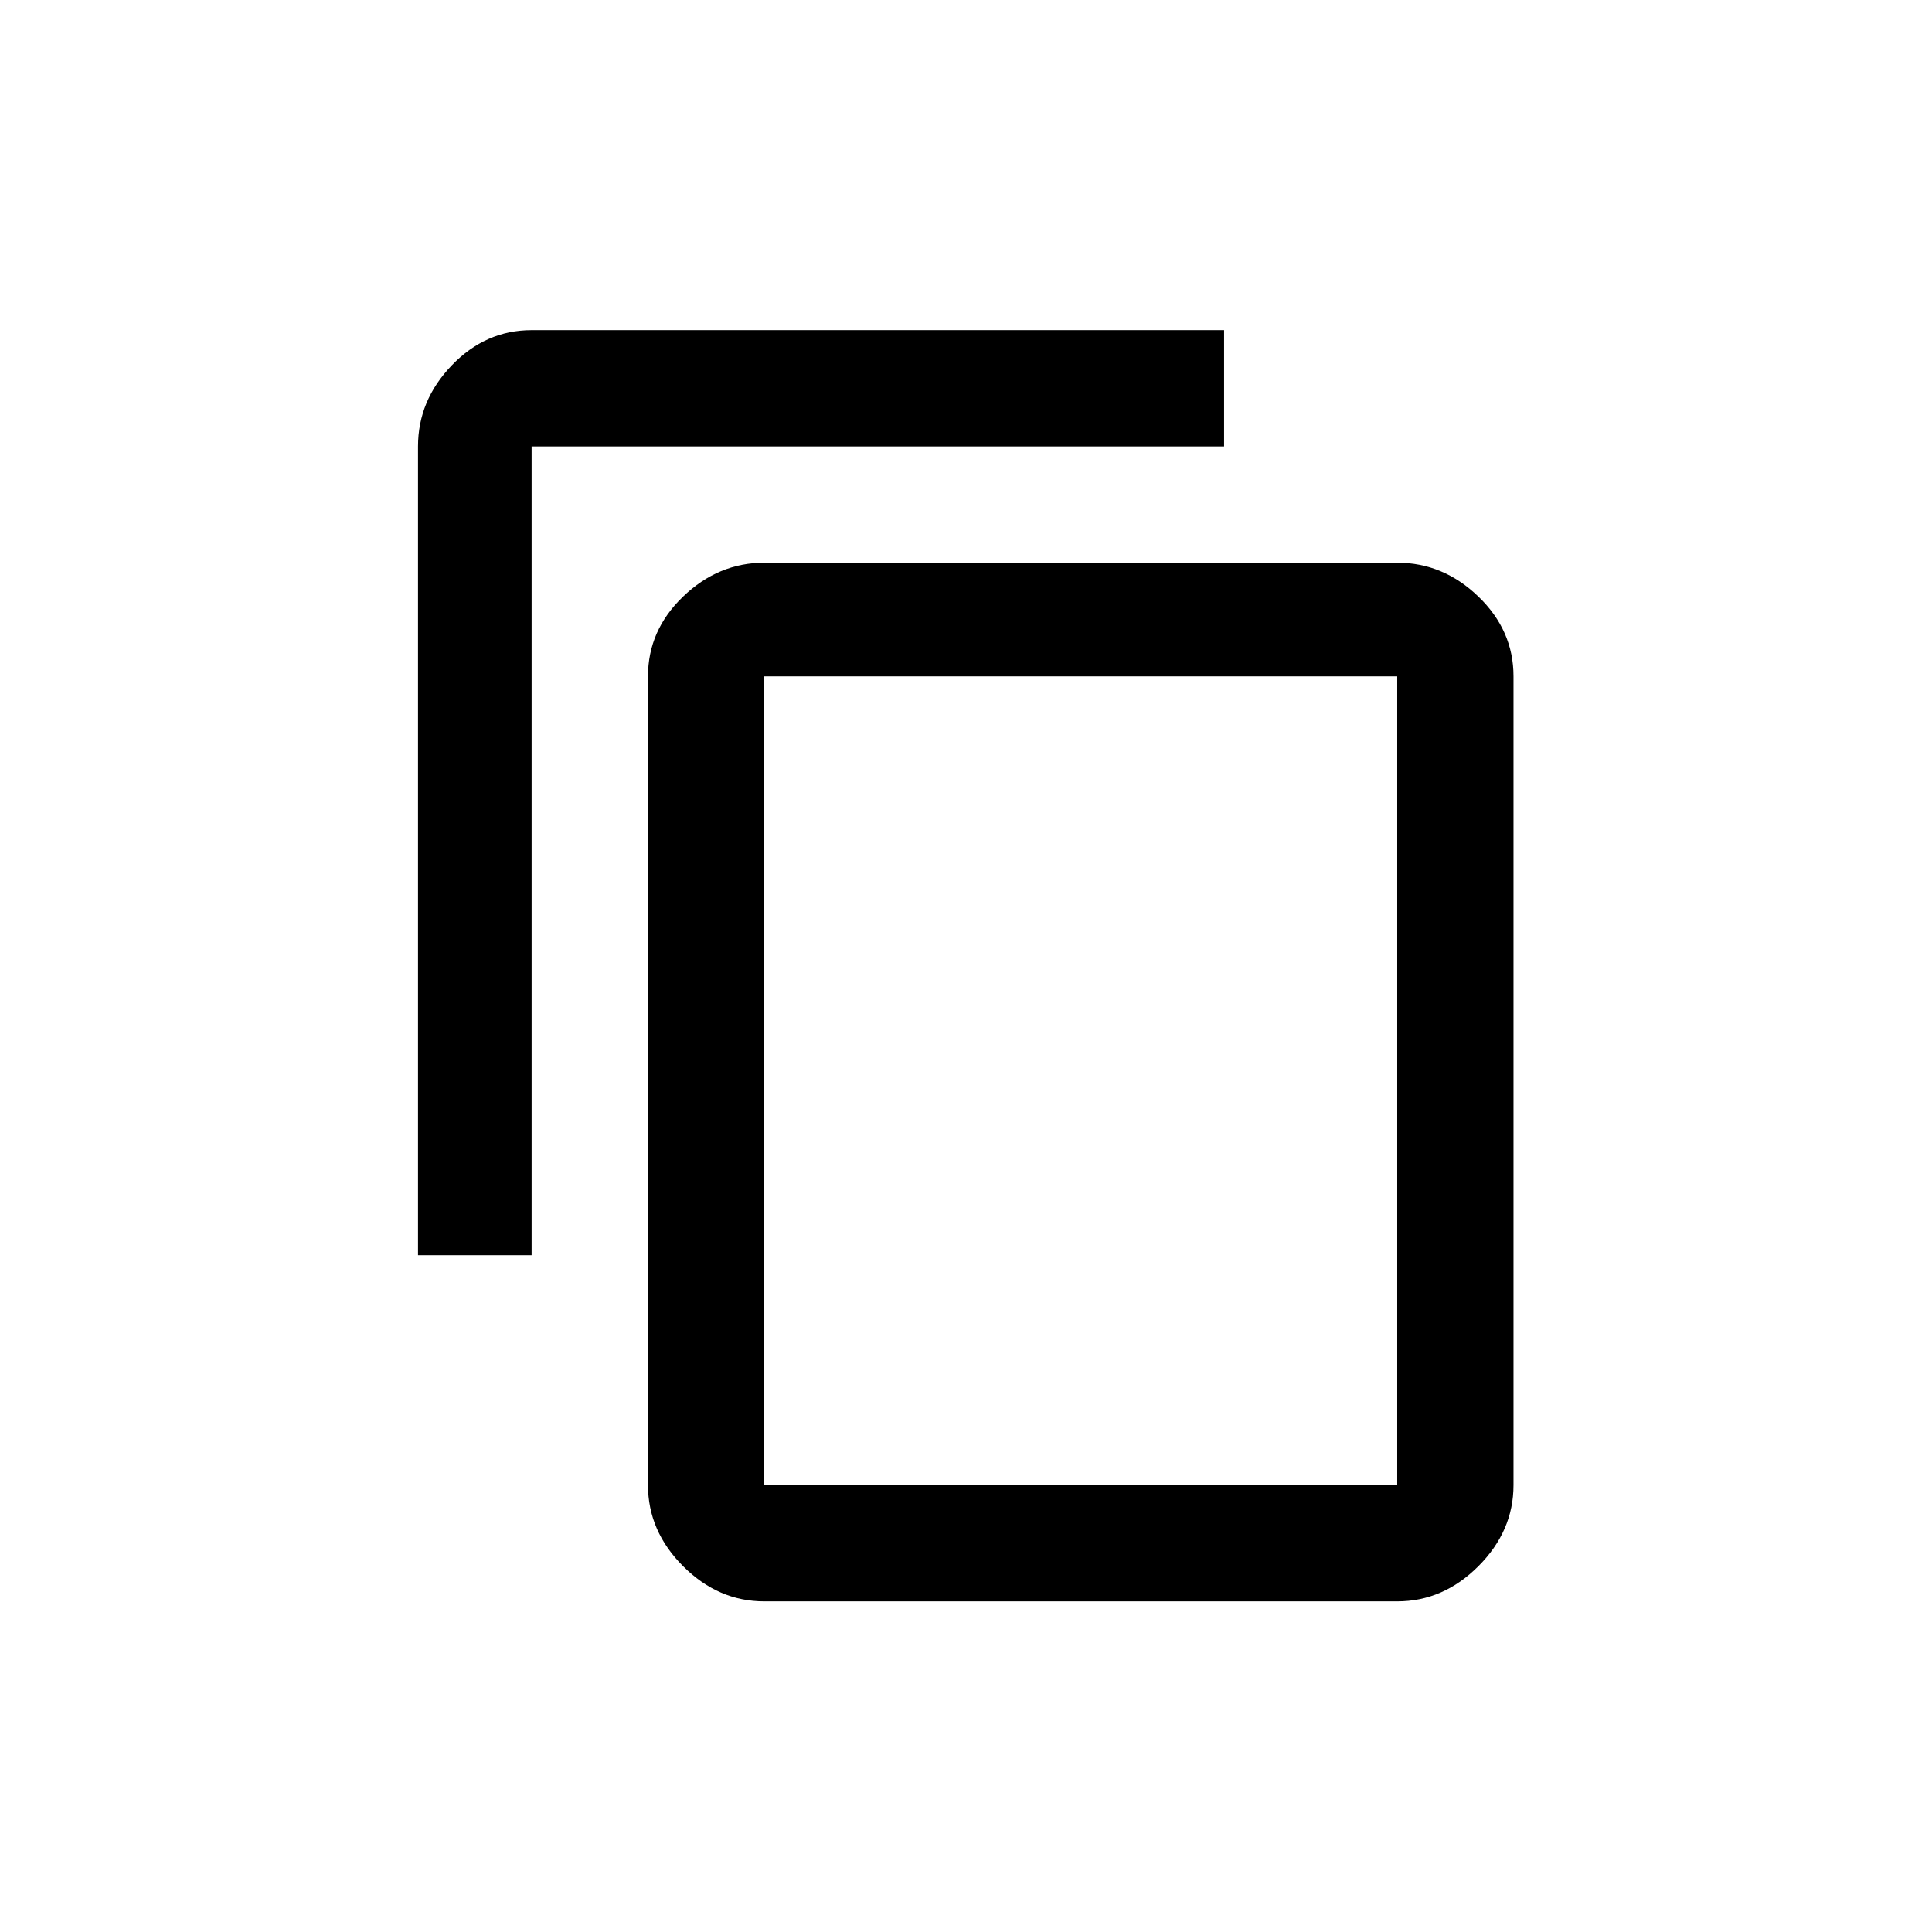 <svg xmlns="http://www.w3.org/2000/svg" width="32" height="32" viewBox="-7.27 -7.27 42.55 42.55"><path d="M23.502 25.438V7.626H9.562v17.812h13.94zm0-20.315q1.013 0 1.787.745t.774 1.757v17.812q0 1.013-.774 1.787t-1.787.774H9.562q-1.013 0-1.787-.774t-.774-1.787V7.625q0-1.013.774-1.757t1.787-.745h13.94zM19.689 0v2.562H4.438v17.812H1.936V2.562q0-1.013.745-1.787T4.438.001h15.251z"/></svg>